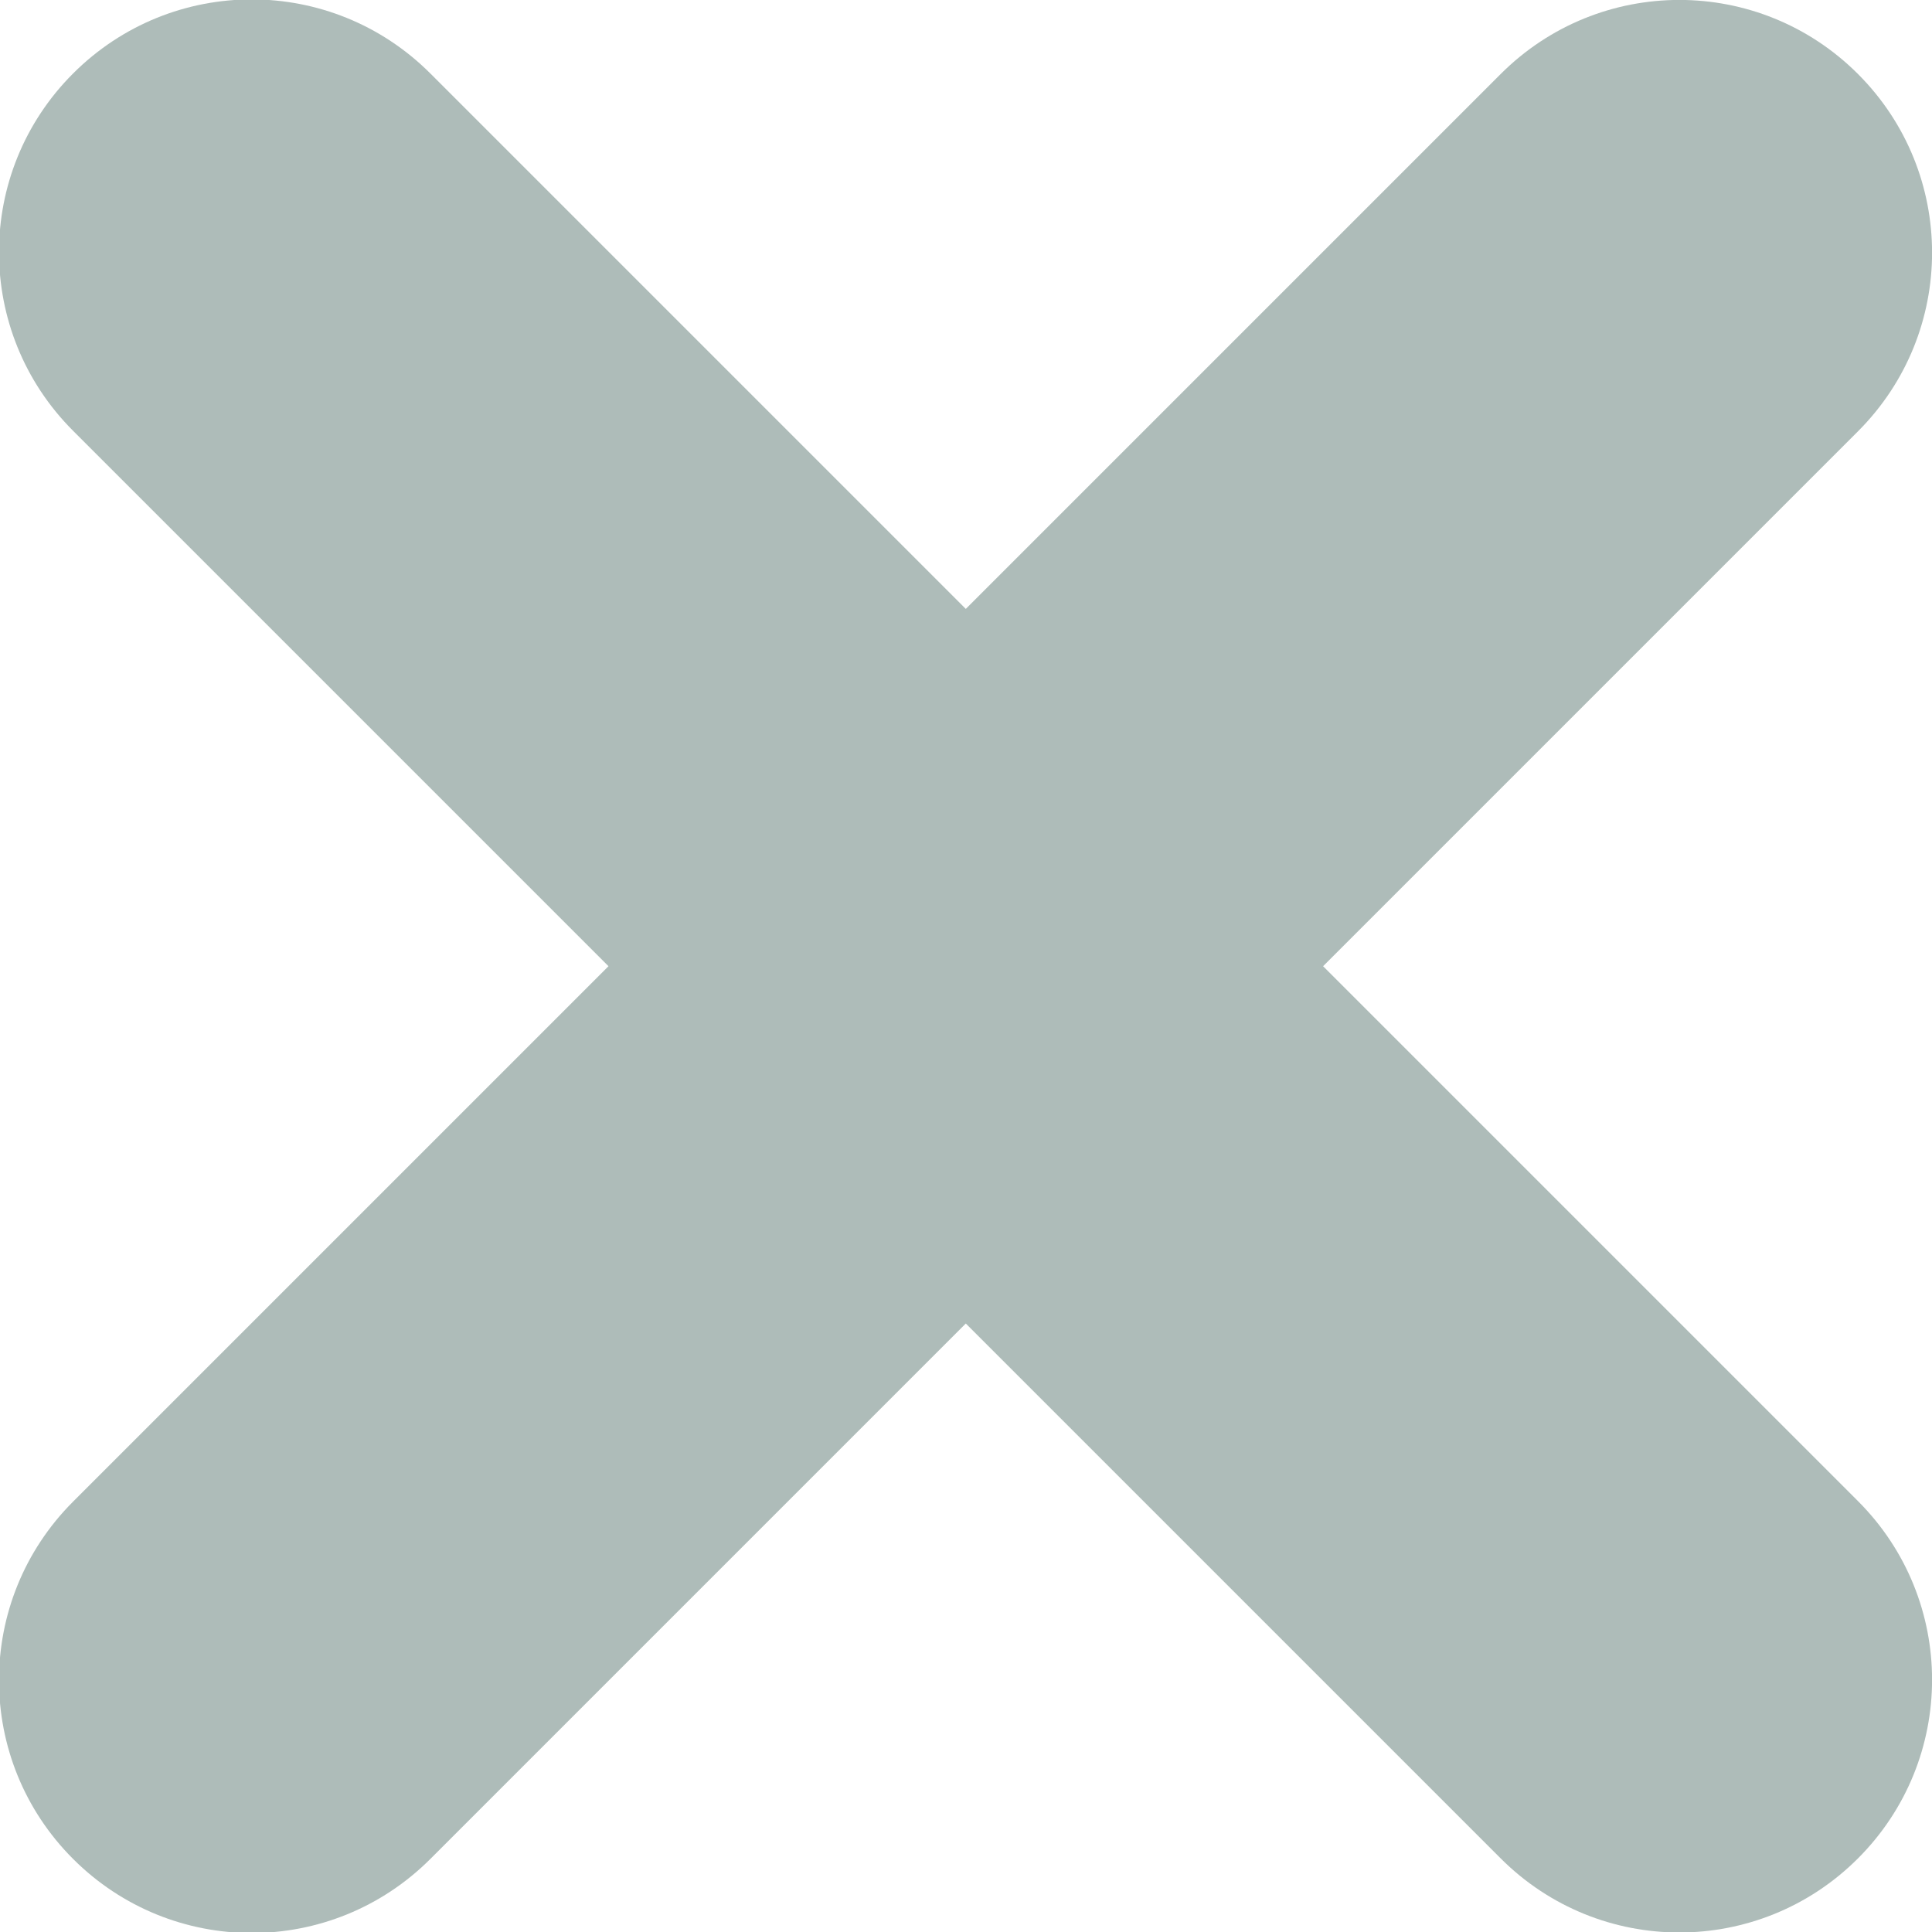 <?xml version="1.0" encoding="utf-8"?>
<!-- Generator: Adobe Illustrator 25.2.0, SVG Export Plug-In . SVG Version: 6.00 Build 0)  -->
<svg version="1.1" id="Layer_1" xmlns="http://www.w3.org/2000/svg" xmlns:xlink="http://www.w3.org/1999/xlink" x="0px" y="0px"
	 viewBox="0 0 26 26" style="enable-background:new 0 0 26 26;" xml:space="preserve">
<style type="text/css">
	.st0{fill:#AEBCB9;}
</style>
<g id="Group_37" transform="translate(292.467 -641.87) rotate(45)">
	<path id="Rectangle_41" class="st0" d="M265.45,643.7L265.45,643.7c1.88,0,3.4,1.52,3.4,3.4v27.17c0,1.88-1.52,3.4-3.4,3.4l0,0
		c-1.88,0-3.4-1.52-3.4-3.4v-27.17C262.05,645.22,263.57,643.7,265.45,643.7z"/>
	<path id="Rectangle_42" class="st0" d="M282.43,660.68L282.43,660.68c0,1.88-1.52,3.4-3.4,3.4h-27.17c-1.88,0-3.4-1.52-3.4-3.4l0,0
		c0-1.88,1.52-3.4,3.4-3.4h27.17C280.91,657.28,282.43,658.8,282.43,660.68z"/>
</g>
</svg>
